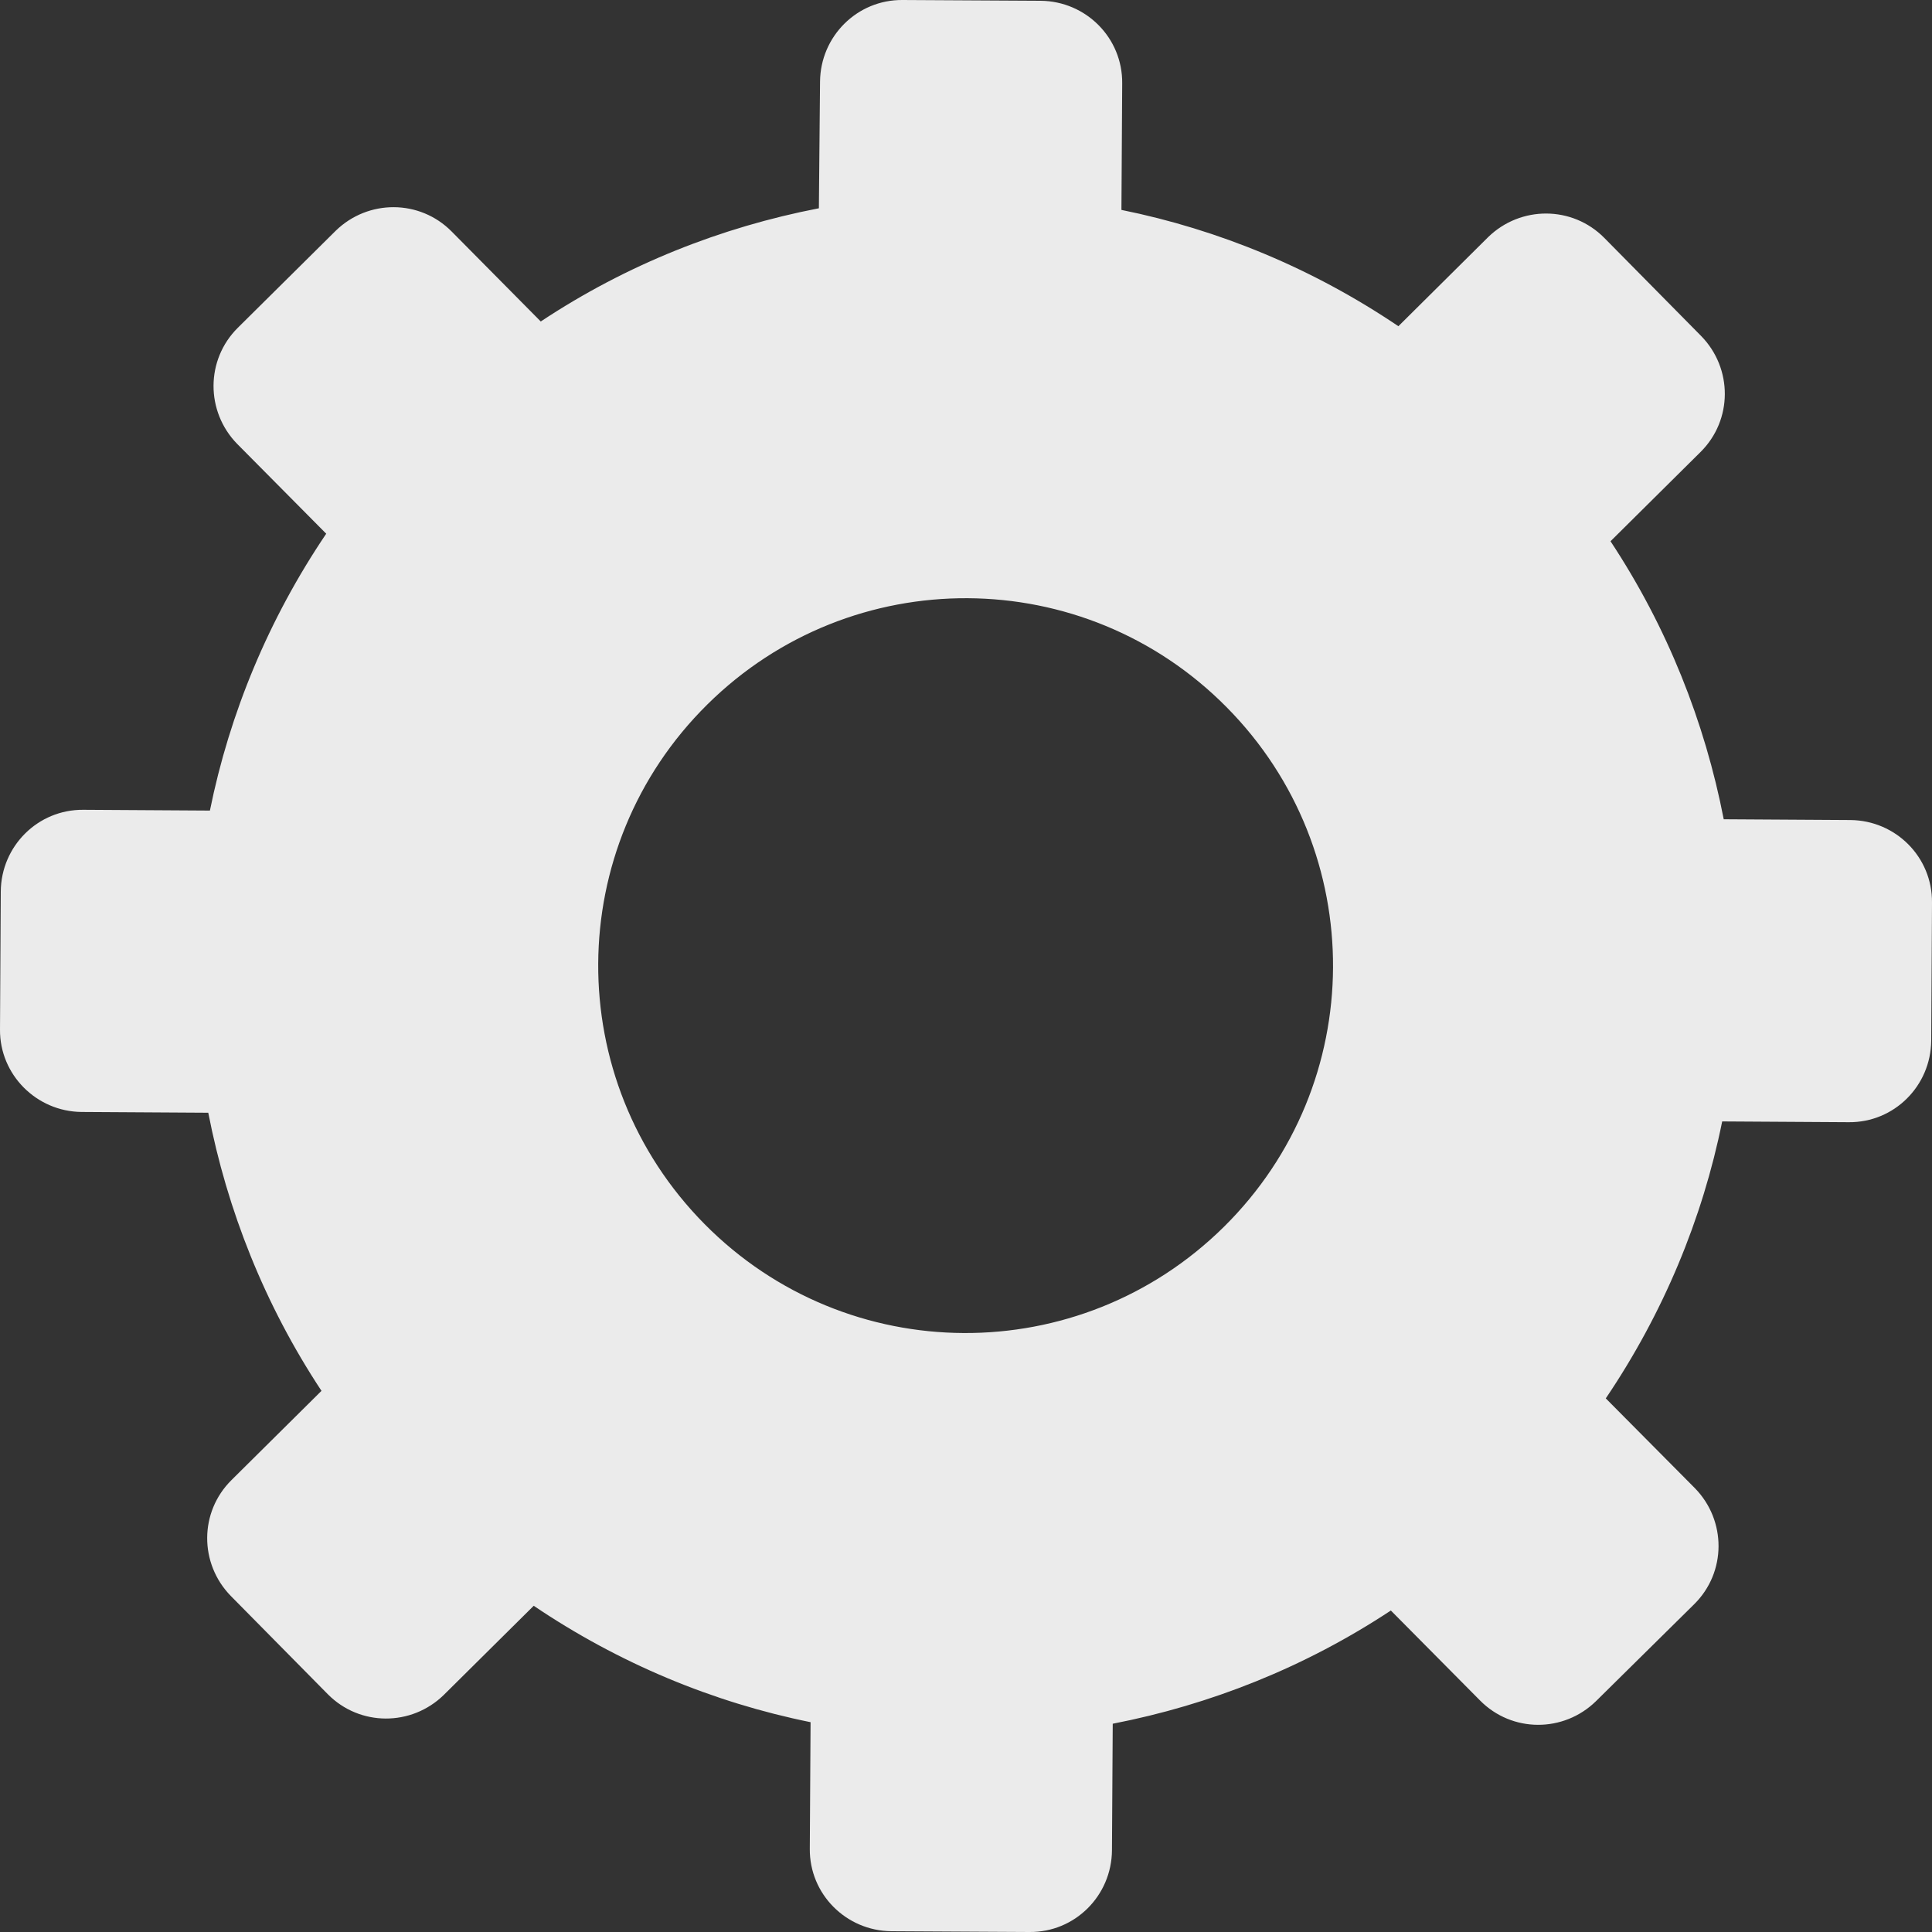 <svg width="20" height="20" viewBox="0 0 20 20" fill="none" xmlns="http://www.w3.org/2000/svg">
<rect x="0" y="0" width="20" height="20" fill="#333333" stroke="none"/>
<g clip-path="url(#clip0_5_281)">
<path d="M0.845 11.511L2.156 11.519C2.352 12.528 2.74 13.508 3.328 14.398L2.397 15.321C2.062 15.652 2.062 16.186 2.389 16.521L3.393 17.538C3.724 17.873 4.259 17.873 4.594 17.546L5.525 16.623C6.407 17.219 7.383 17.624 8.391 17.828L8.383 19.139C8.379 19.608 8.759 19.988 9.228 19.992L10.658 20C11.127 20.004 11.507 19.625 11.511 19.155L11.519 17.844C12.528 17.648 13.508 17.26 14.398 16.672L15.321 17.603C15.652 17.938 16.186 17.938 16.521 17.611L17.538 16.607C17.873 16.276 17.873 15.741 17.546 15.406L16.623 14.476C17.219 13.594 17.624 12.618 17.828 11.609L19.139 11.617C19.608 11.621 19.988 11.242 19.992 10.772L20 9.343C20.004 8.873 19.625 8.493 19.155 8.489L17.844 8.481C17.648 7.473 17.26 6.493 16.672 5.603L17.603 4.68C17.938 4.349 17.938 3.814 17.611 3.479L16.607 2.462C16.276 2.128 15.741 2.128 15.406 2.454L14.476 3.377C13.594 2.781 12.618 2.377 11.609 2.173L11.617 0.862C11.621 0.392 11.242 0.012 10.772 0.008L9.343 0C8.873 -0.004 8.493 0.376 8.489 0.845L8.477 2.156C7.464 2.352 6.484 2.74 5.598 3.328L4.676 2.397C4.345 2.062 3.81 2.062 3.475 2.389L2.462 3.393C2.128 3.724 2.128 4.259 2.454 4.594L3.377 5.525C2.781 6.407 2.377 7.383 2.173 8.391L0.862 8.383C0.392 8.379 0.012 8.759 0.008 9.228L0 10.658C-0.004 11.123 0.376 11.507 0.845 11.511ZM7.322 7.293C8.816 5.815 11.221 5.827 12.699 7.322C14.177 8.816 14.165 11.221 12.671 12.699C11.176 14.177 8.771 14.165 7.293 12.671C5.815 11.176 5.827 8.771 7.322 7.293Z" fill="white" fill-opacity="0.9"/>
</g>
<defs>
<clipPath id="clip0_5_281">
<rect width="20" height="20" fill="white"/>
</clipPath>
</defs>
</svg>
